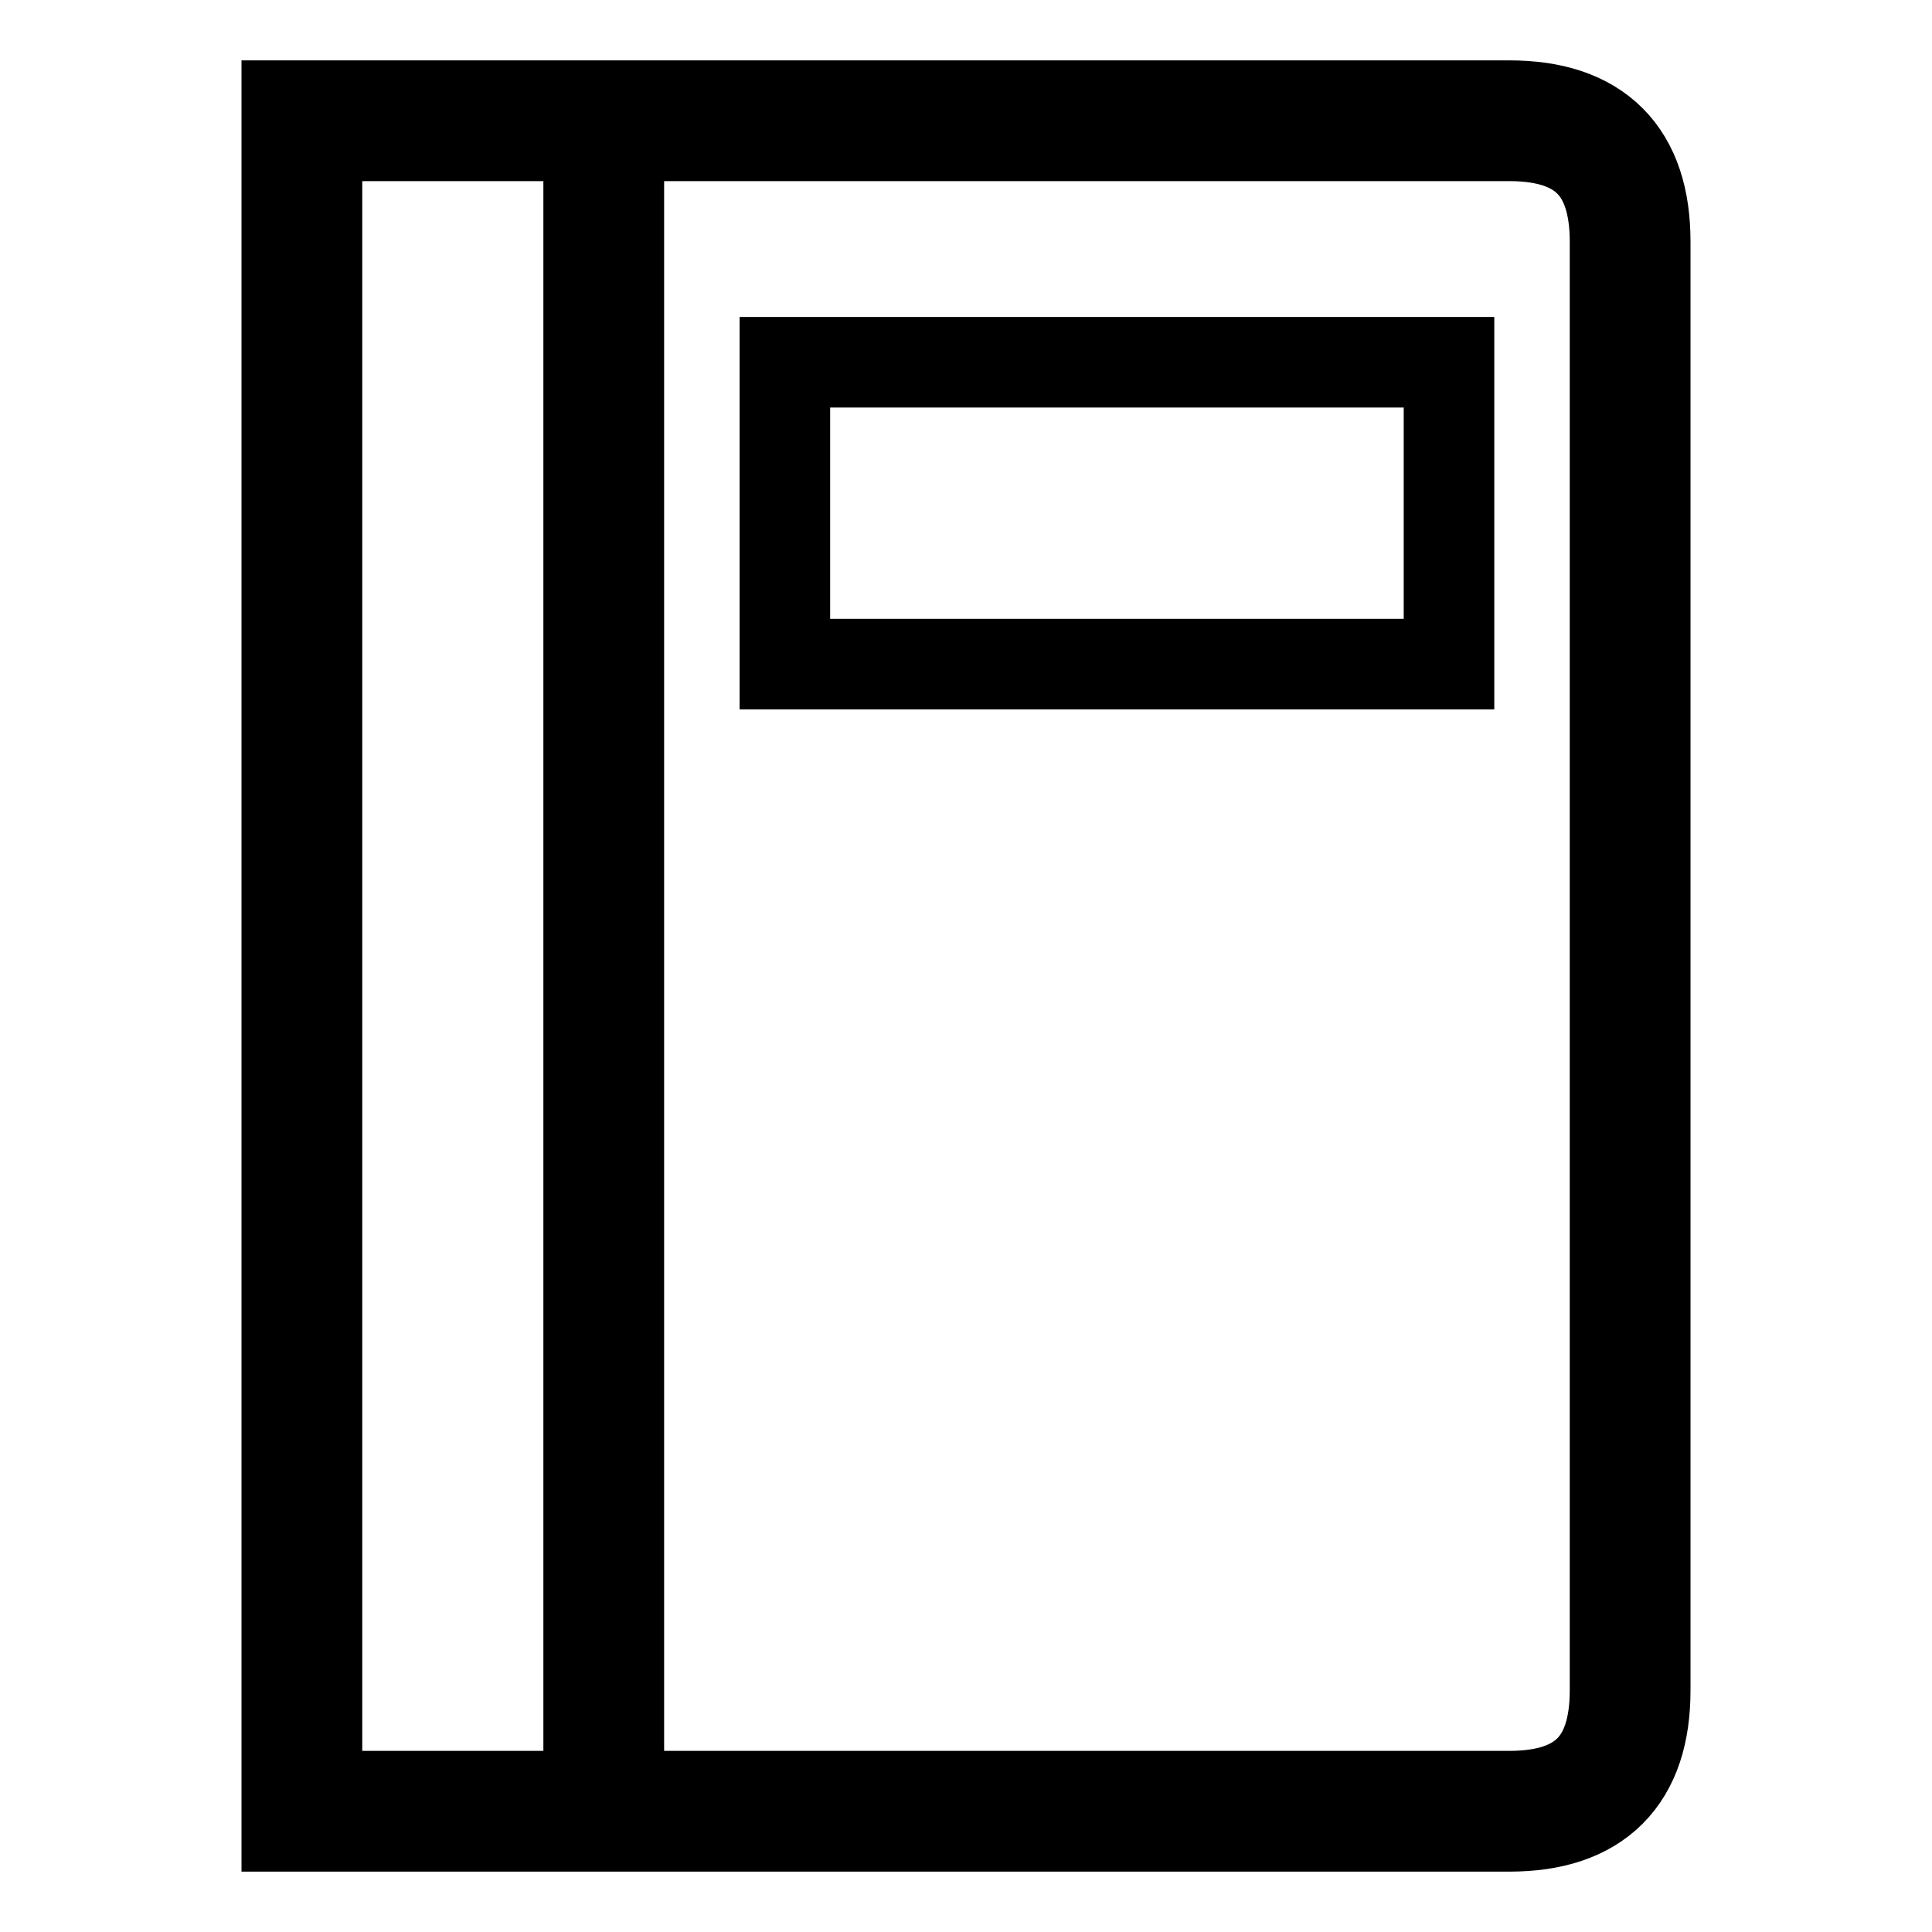 <svg xmlns="http://www.w3.org/2000/svg" viewBox="0 0 64 64">
	<path fill="none" stroke="black" stroke-width="4" d="
	M 10 4
	L 50 4
	Q 54 4, 54 8
	L 54 56
	Q 54 60, 50 60
	L 10 60
	L 10 4
	L 20 4
	L 20 60
	" />
	
	<path fill="none" stroke="black" stroke-width="3" d="
	M 26 12
	L 48 12
	L 48 22
	L 26 22
	L 26 12
	L 27 12
	" />
</svg>
